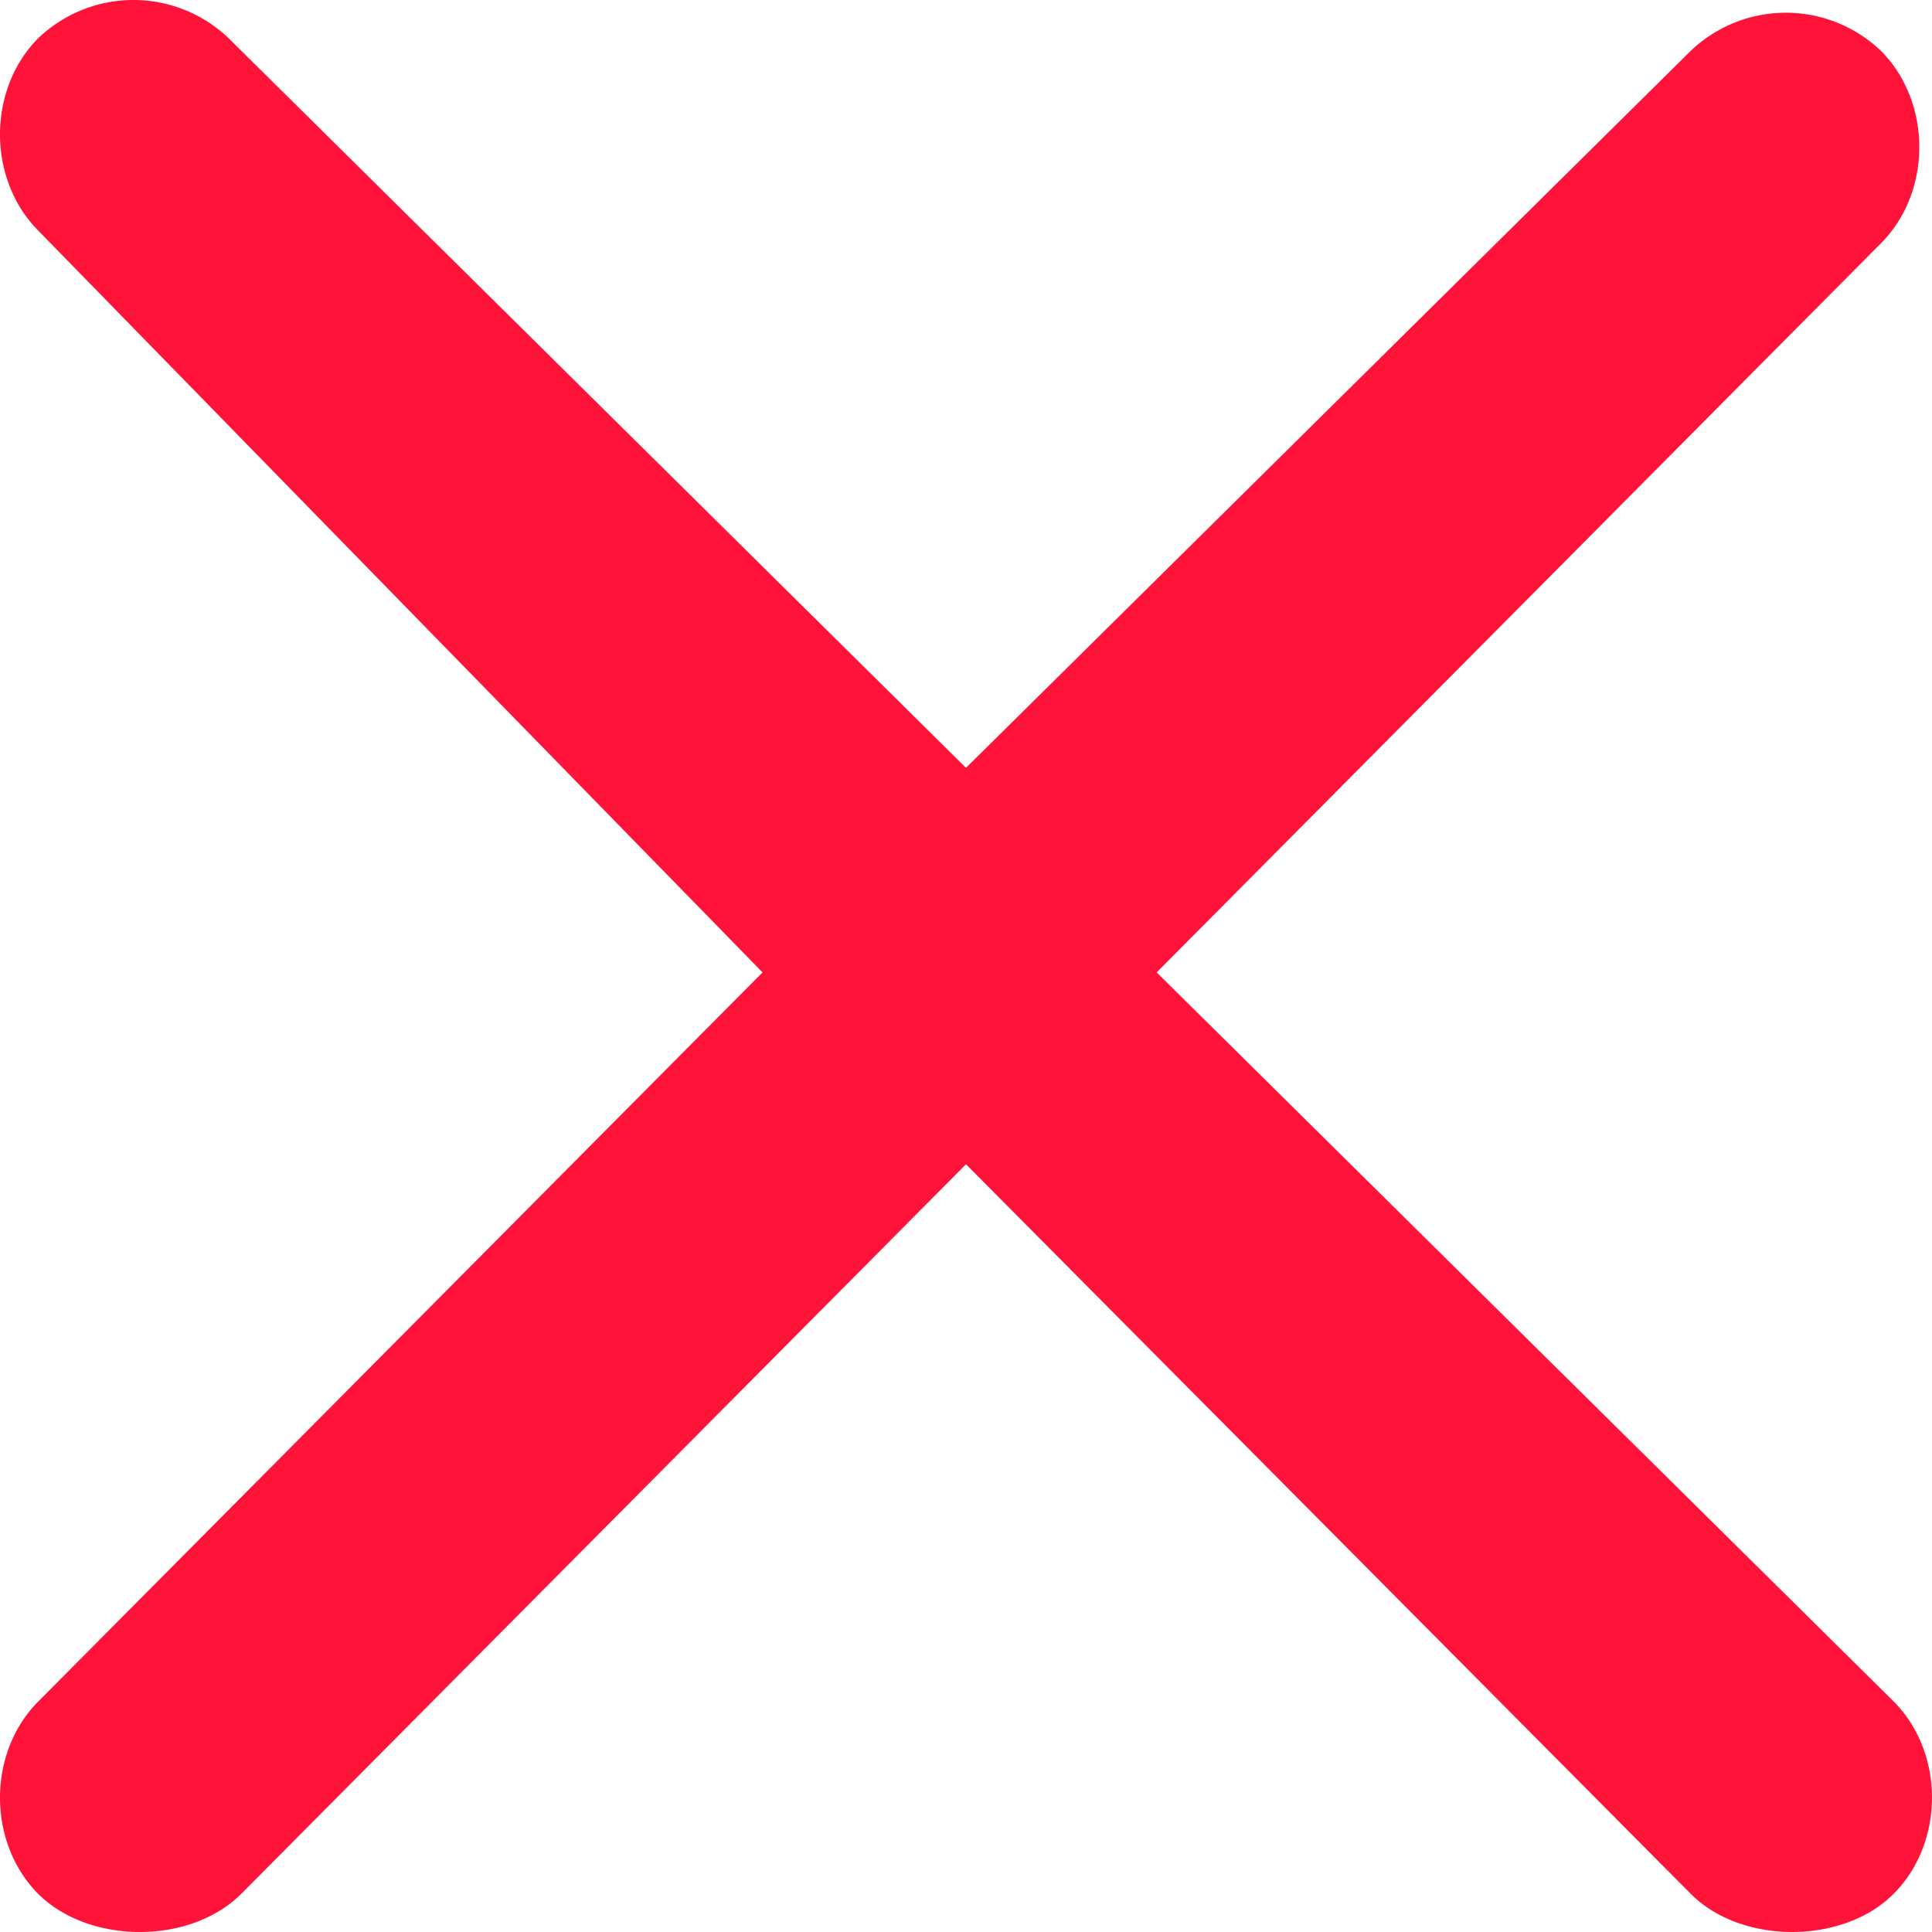 <svg width="16" height="16" viewBox="0 0 16 16" fill="none" xmlns="http://www.w3.org/2000/svg" class="svg svg-icon-dismiss"><path d="M9.579 8.053l6-6.04c.421-.424.421-1.165 0-1.59a1.14 1.14 0 00-1.579 0L8 6.359 1.895.318a1.14 1.14 0 00-1.58 0c-.42.424-.42 1.165 0 1.59l6 6.145-6 6.04c-.42.424-.42 1.165 0 1.59.211.211.527.317.843.317.316 0 .631-.106.842-.318l6-6.04 6 6.04c.21.212.526.318.842.318.316 0 .632-.106.842-.318.421-.424.421-1.165 0-1.59L9.58 8.054z" fill="#FF1339"/></svg>
